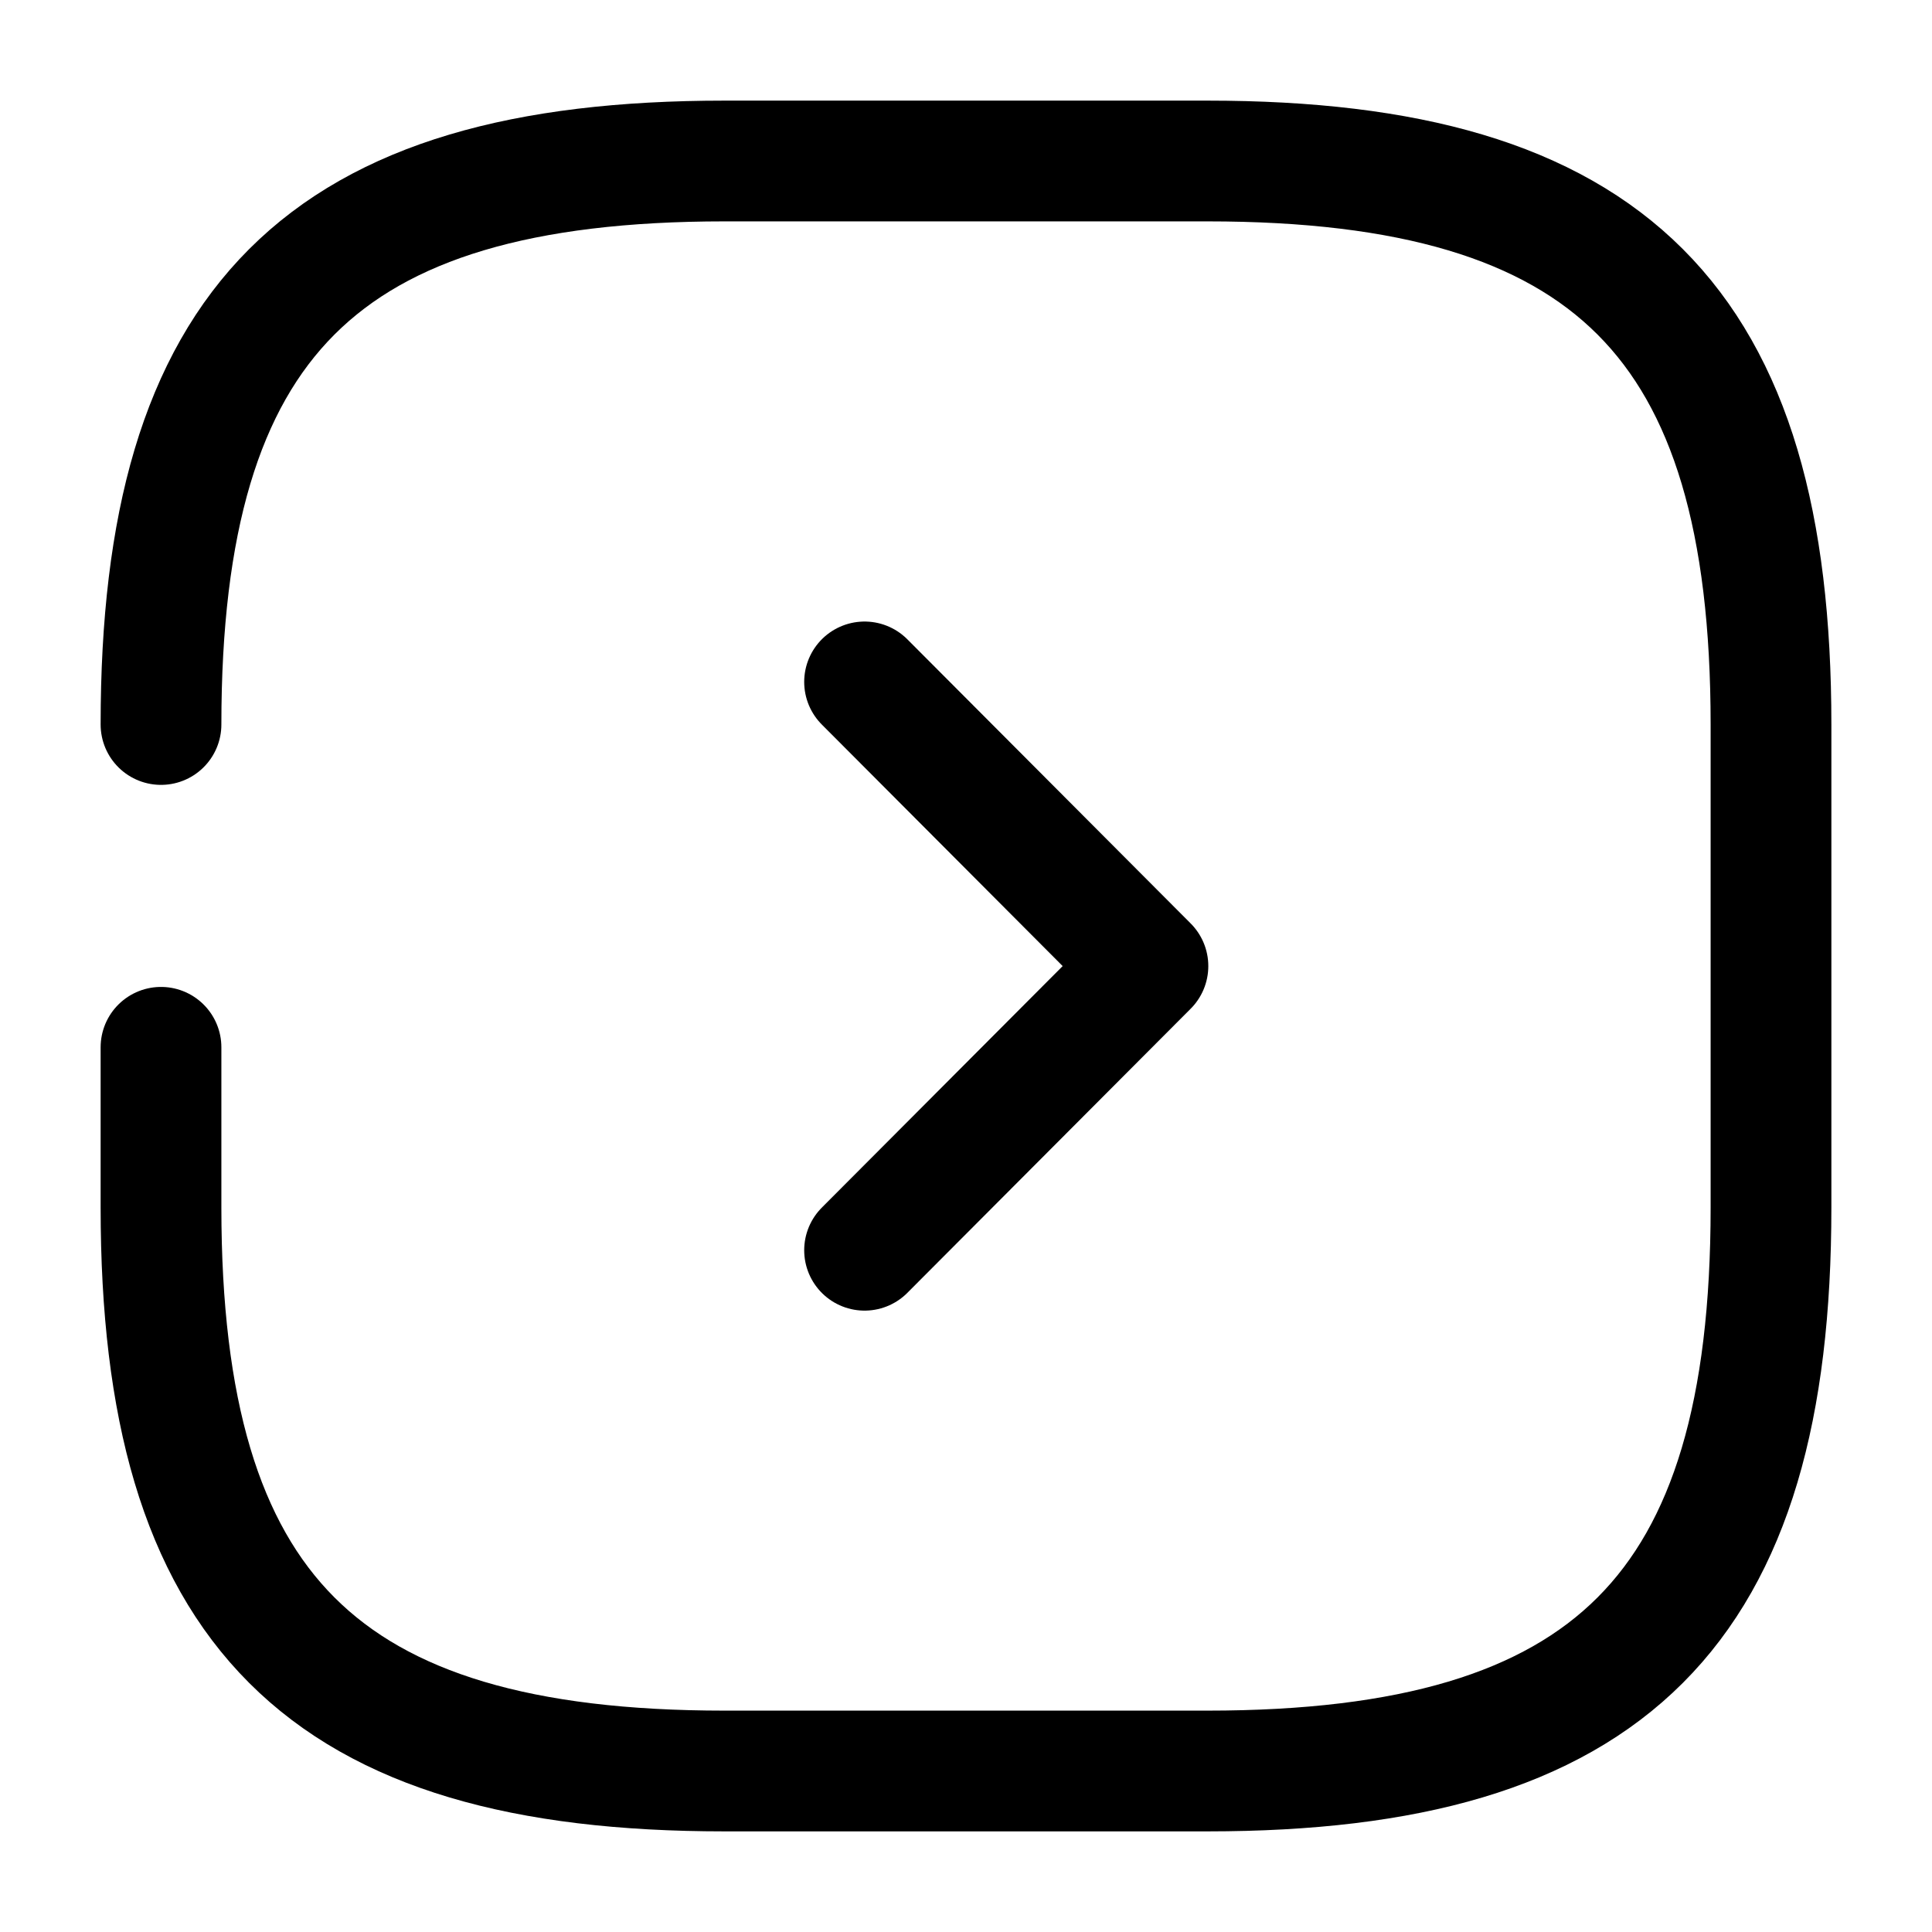 <svg width="24" height="24" viewBox="0 0 24 24" fill="none" xmlns="http://www.w3.org/2000/svg"><g id="vuesax/broken/arrow-square-right"><g id="vuesax/broken/arrow-square-right_2"><g id="arrow-square-right"><path id="Vector" d="M2 13.01V15C2 20 4 22 9 22H15C20 22 22 20 22 15V9C22 4 20 2 15 2H9C4 2 2 4 2 9" stroke="currentColor" stroke-width="1.5" stroke-linecap="round" stroke-linejoin="round"/><path id="Vector_2" d="M10.74 15.531L14.26 12.001L10.74 8.471" stroke="currentColor" stroke-width="1.5" stroke-linecap="round" stroke-linejoin="round"/></g></g></g></svg>